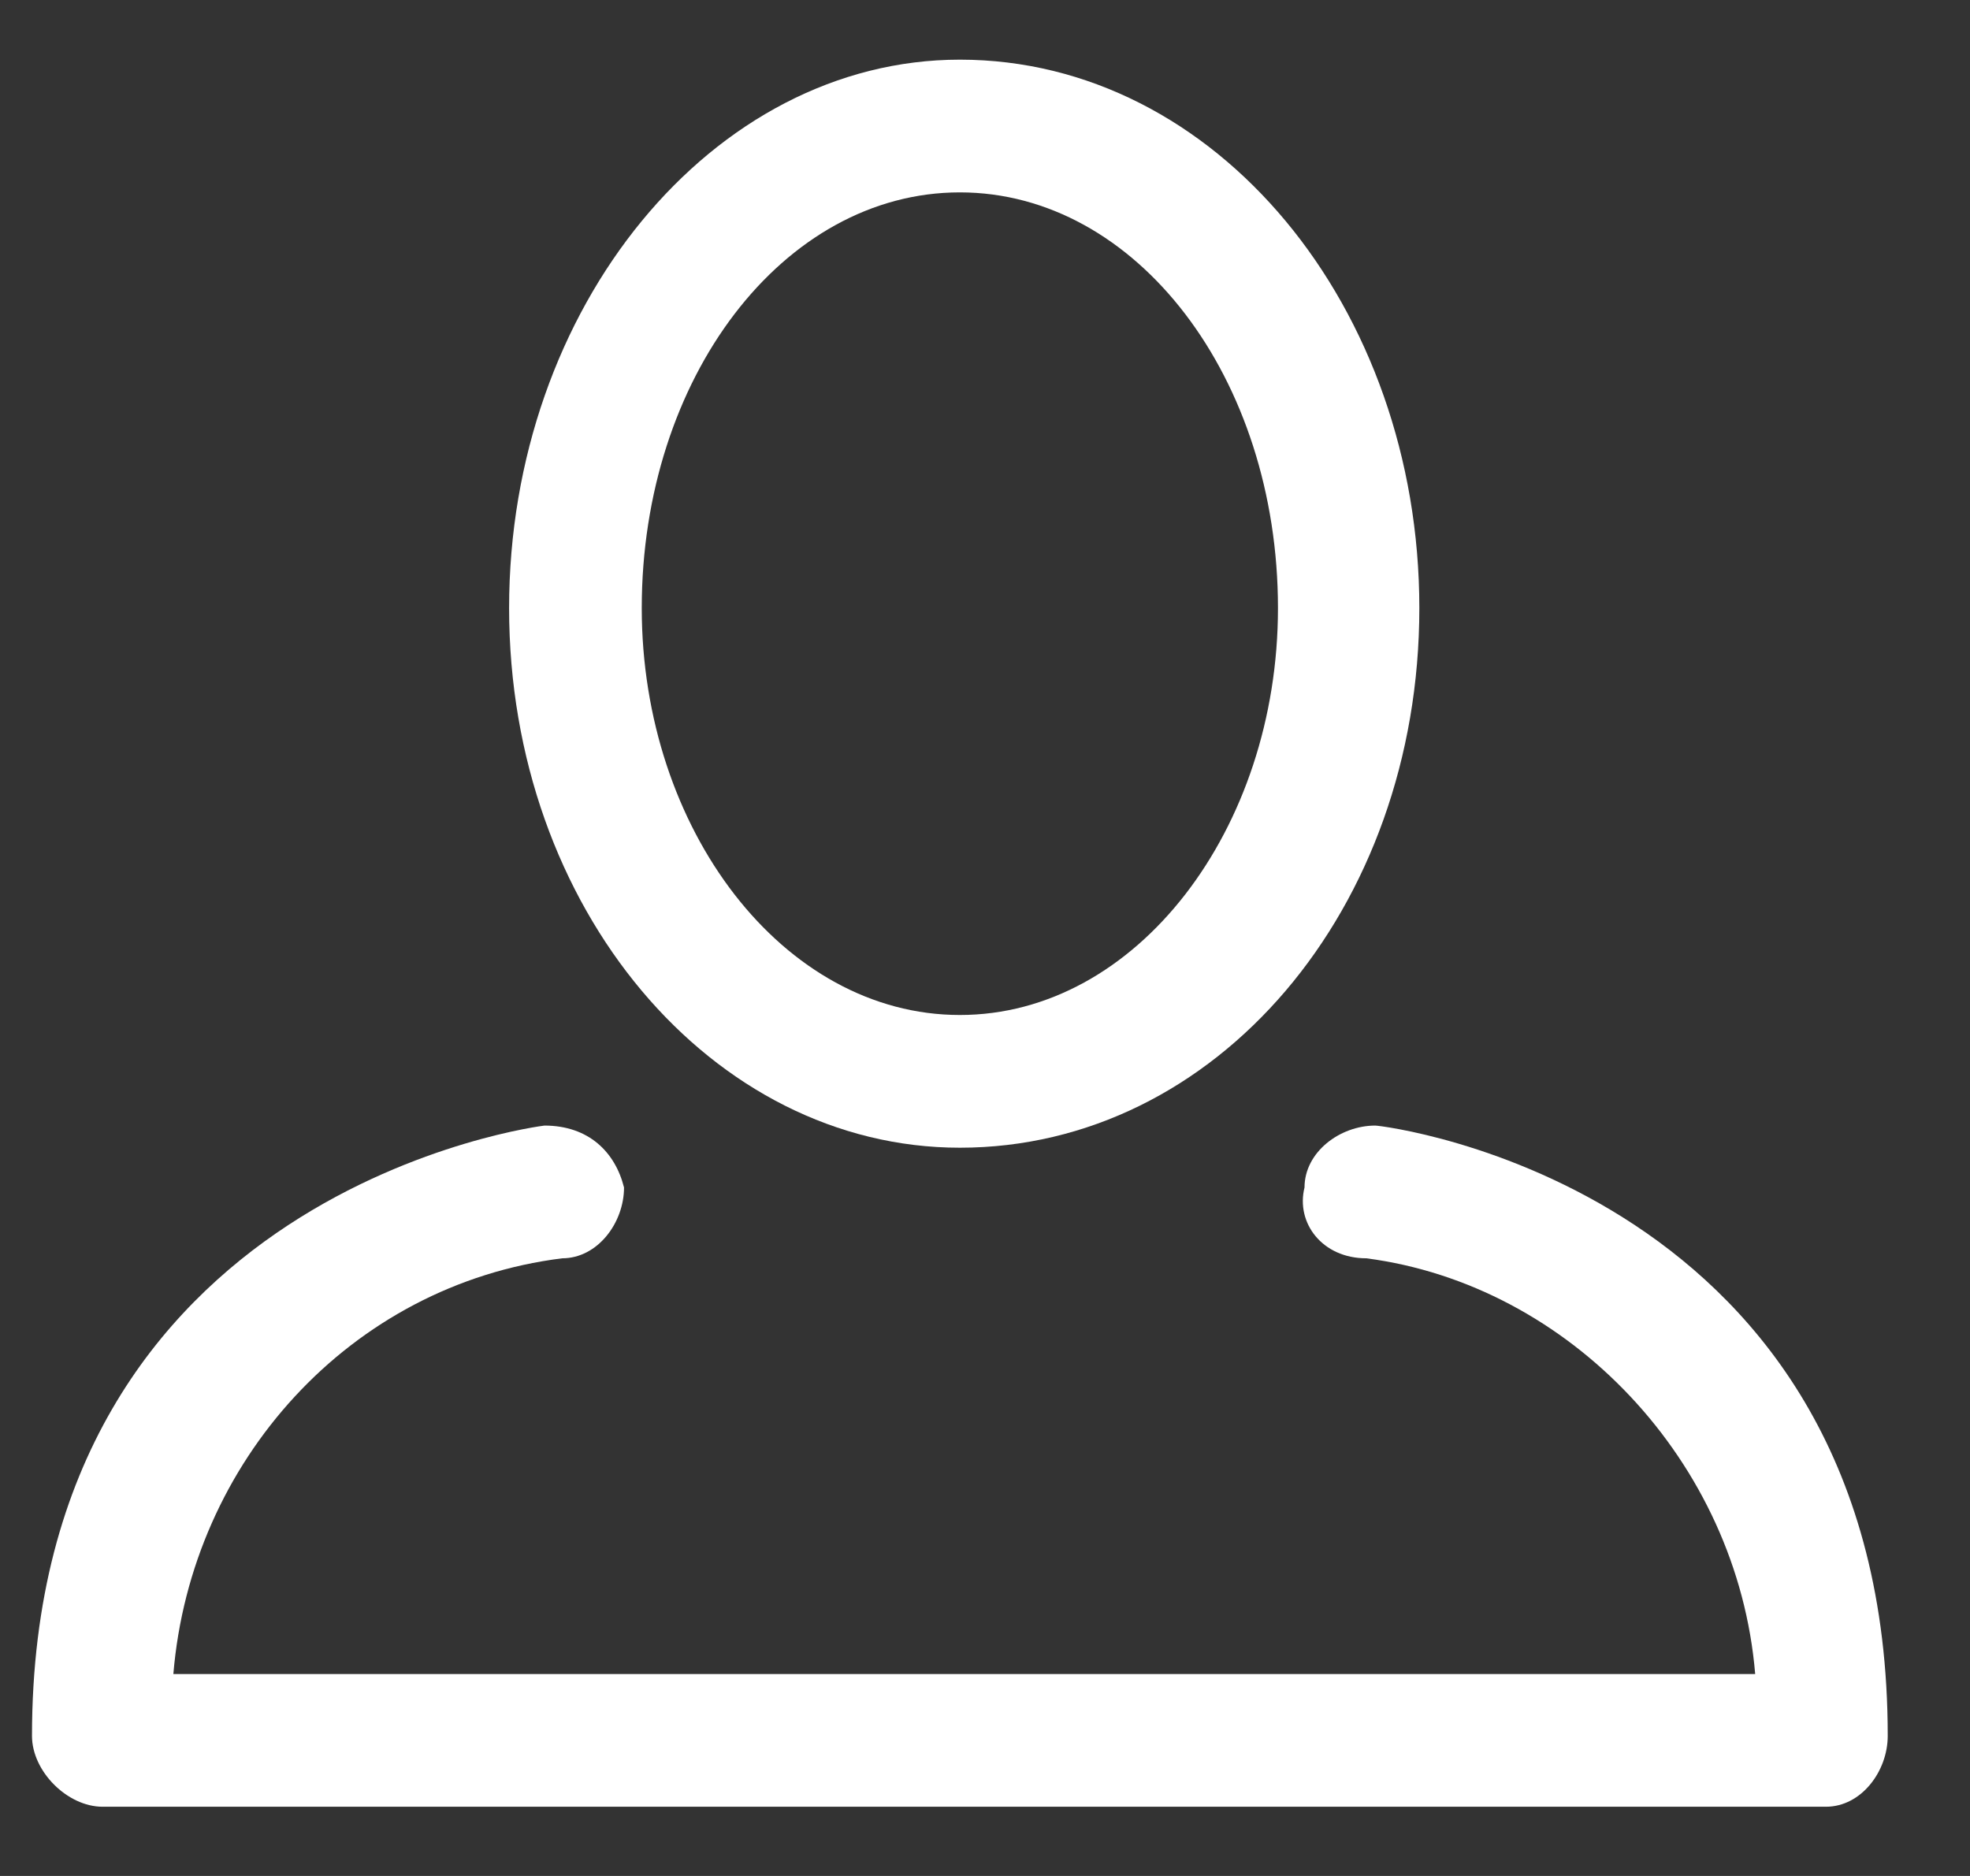 <svg width="21" height="20" viewBox="0 0 21 20" fill="none" xmlns="http://www.w3.org/2000/svg">
<rect x="0" y="0" width="21" height="20" fill="#333333" stroke="none"/>
<path fill-rule="evenodd" clip-rule="evenodd" d="M5.427 6.483C5.427 3.277 7.594 0.636 10.232 0.636C12.964 0.636 15.13 3.277 15.13 6.483C15.13 9.69 12.964 12.236 10.232 12.236C7.594 12.236 5.427 9.69 5.427 6.483ZM6.841 6.483C6.841 8.841 8.348 10.821 10.232 10.821C12.116 10.821 13.623 8.841 13.623 6.483C13.623 4.031 12.116 2.051 10.232 2.051C8.348 2.051 6.841 4.031 6.841 6.483Z" fill="white"/>
<path d="M14.66 12C14.283 12 13.906 12.283 13.906 12.66C13.812 13.037 14.094 13.415 14.565 13.415C16.732 13.697 18.522 15.584 18.71 17.847H1.848C2.036 15.584 3.732 13.697 5.993 13.415C6.37 13.415 6.652 13.037 6.652 12.66C6.558 12.283 6.275 12 5.804 12C5.804 12 0.341 12.66 0.341 18.507C0.341 18.884 0.717 19.262 1.094 19.262H19.464C19.841 19.262 20.123 18.884 20.123 18.507C20.123 12.66 14.754 12 14.66 12Z" fill="white"/>
</svg>
